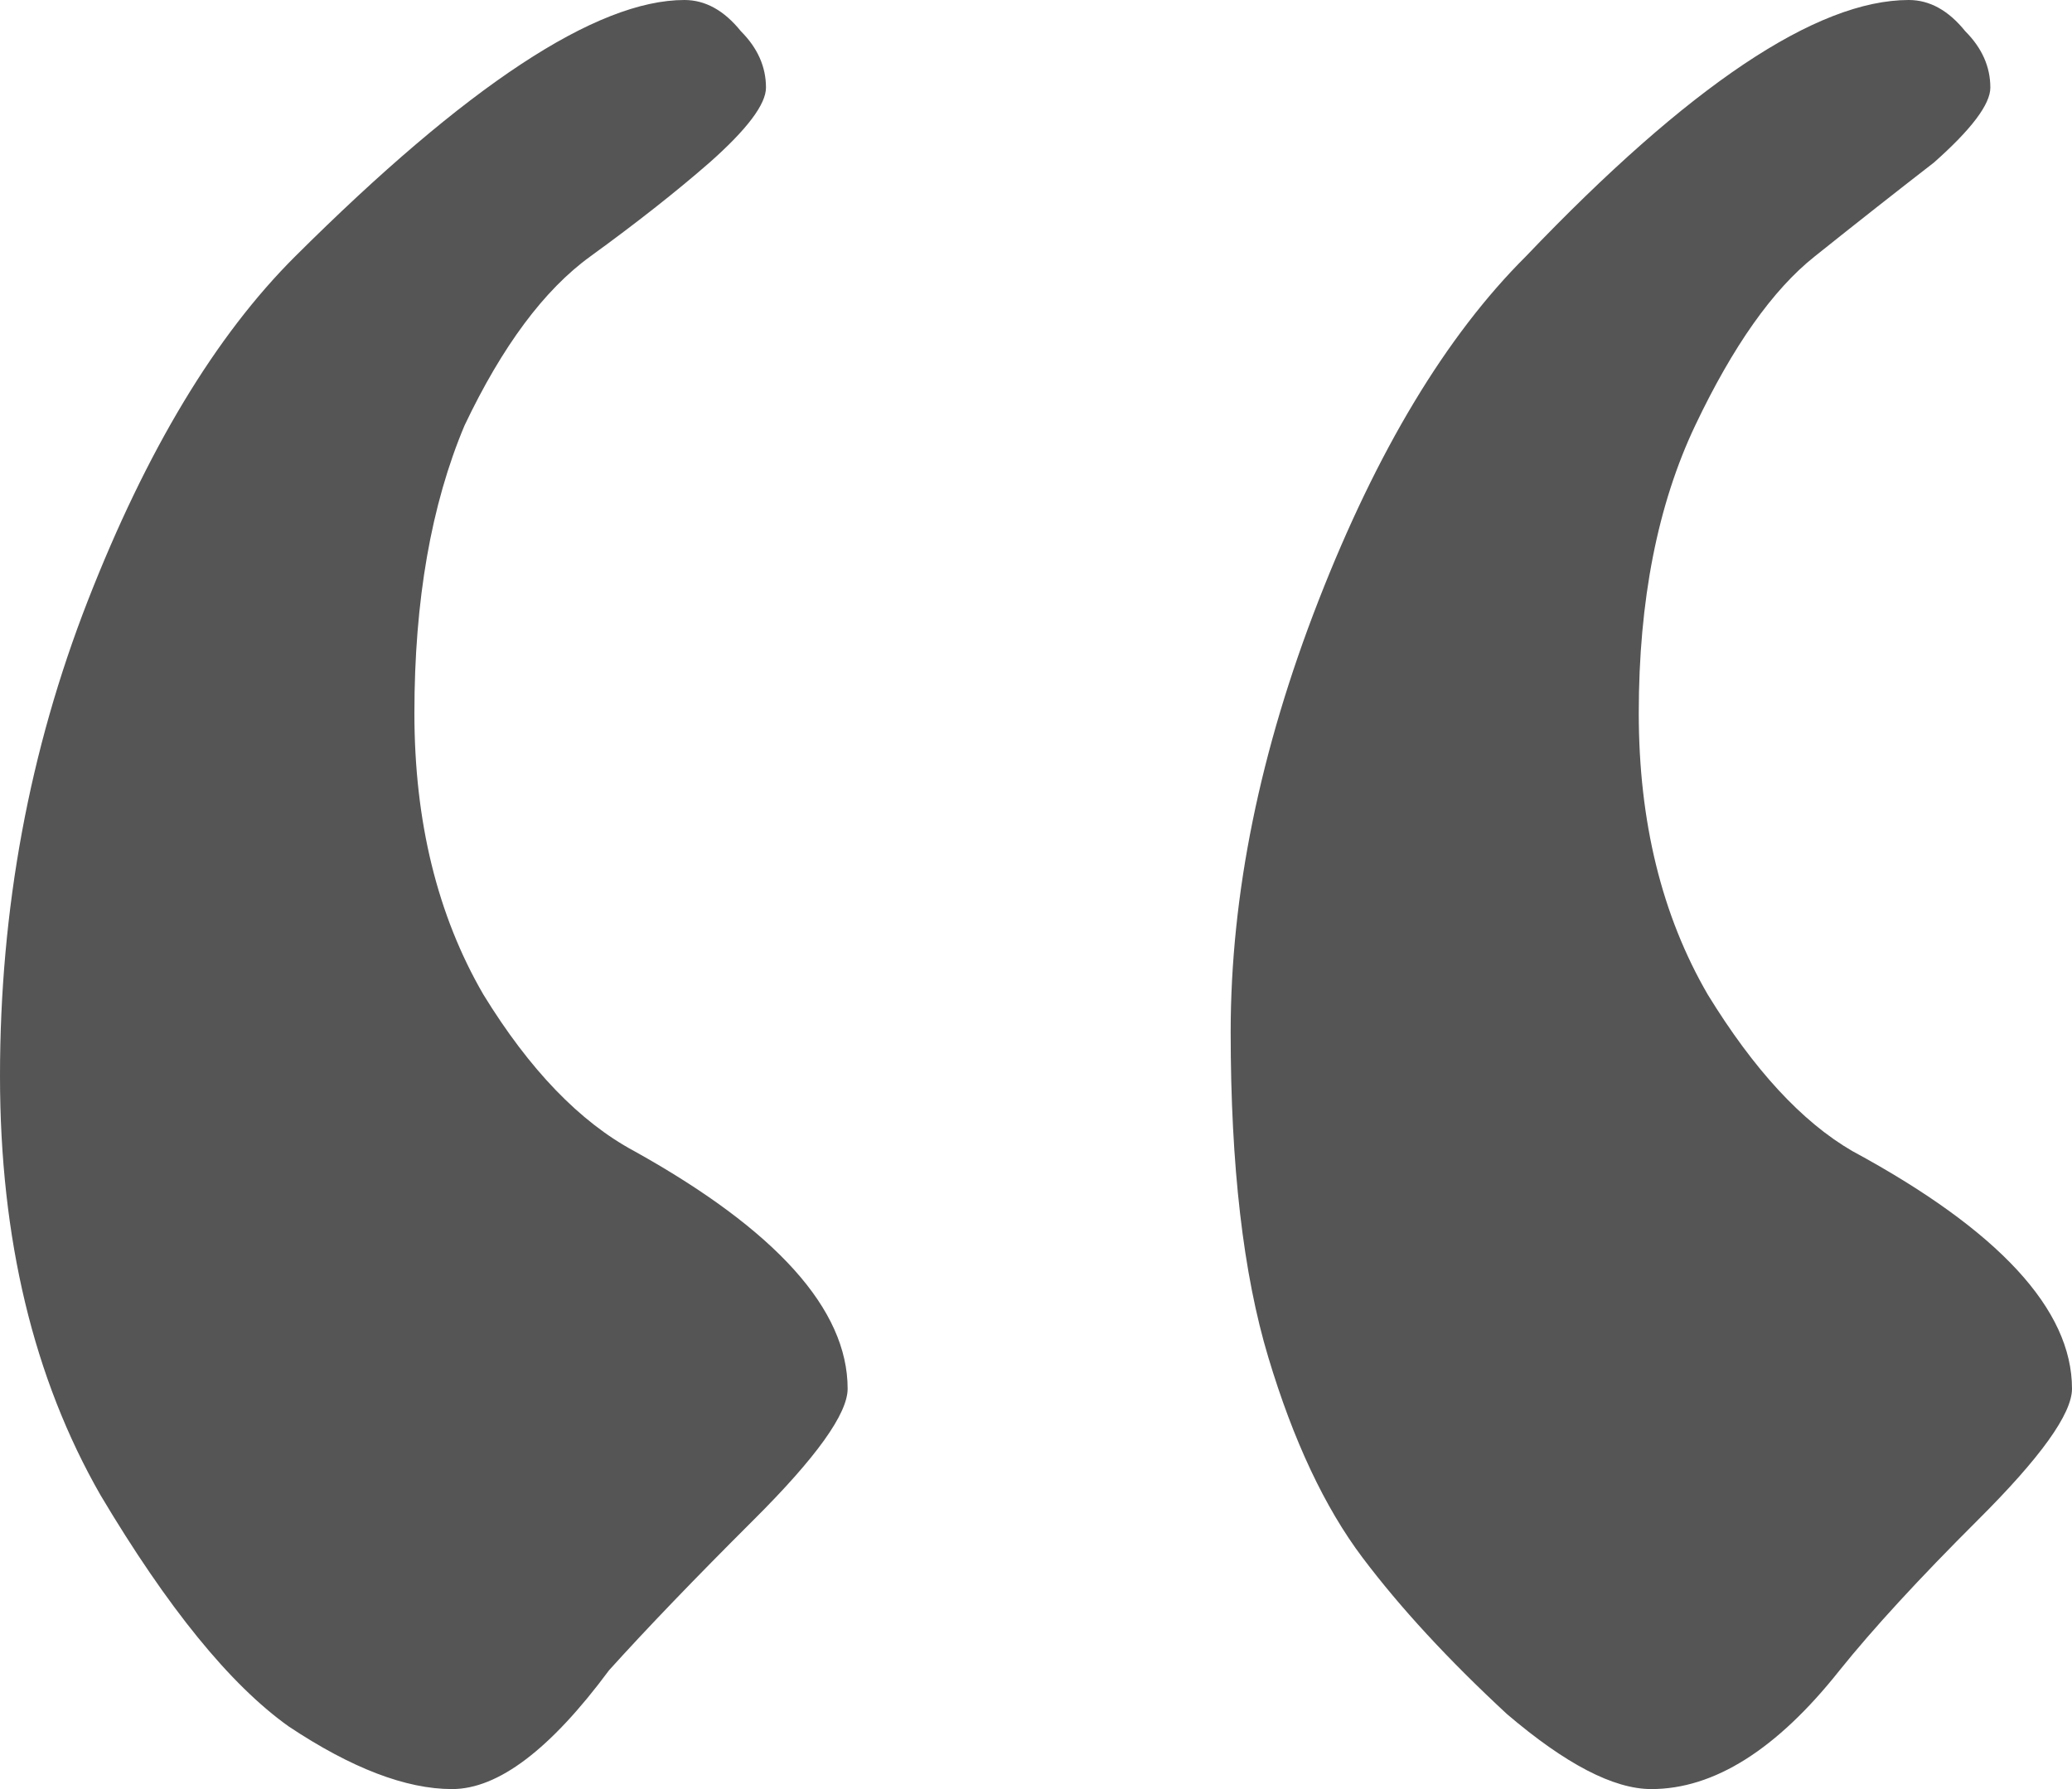 <svg width="22" height="19" viewBox="0 0 22 19" fill="none" xmlns="http://www.w3.org/2000/svg">
<path d="M14.467 16.542C14.067 16.011 13.733 15.302 13.467 14.416C13.2 13.53 13.067 12.379 13.067 10.961C13.067 9.5 13.378 7.972 14 6.378C14.622 4.783 15.356 3.565 16.2 2.724C17.933 0.908 19.289 0 20.267 0C20.489 0 20.689 0.111 20.867 0.332C21.044 0.509 21.133 0.709 21.133 0.93C21.133 1.107 20.933 1.373 20.533 1.727C20.133 2.037 19.711 2.369 19.267 2.724C18.822 3.078 18.4 3.676 18 4.517C17.6 5.359 17.4 6.378 17.4 7.573C17.4 8.725 17.644 9.721 18.133 10.563C18.622 11.36 19.133 11.914 19.667 12.224C21.222 13.065 22 13.907 22 14.748C22 15.014 21.667 15.479 21 16.143C20.378 16.763 19.889 17.295 19.533 17.738C18.867 18.579 18.2 19 17.533 19C17.133 19 16.622 18.734 16 18.203C15.378 17.627 14.867 17.073 14.467 16.542ZM3.067 18.336C2.444 17.893 1.778 17.073 1.067 15.878C0.356 14.637 0 13.154 0 11.427C0 9.655 0.311 7.972 0.933 6.378C1.556 4.783 2.289 3.565 3.133 2.724C4.956 0.908 6.333 0 7.267 0C7.489 0 7.689 0.111 7.867 0.332C8.044 0.509 8.133 0.709 8.133 0.93C8.133 1.107 7.933 1.373 7.533 1.727C7.178 2.037 6.756 2.369 6.267 2.724C5.778 3.078 5.333 3.676 4.933 4.517C4.578 5.359 4.4 6.378 4.4 7.573C4.4 8.725 4.644 9.721 5.133 10.563C5.622 11.36 6.156 11.914 6.733 12.224C8.244 13.065 9 13.907 9 14.748C9 15.014 8.667 15.479 8 16.143C7.378 16.763 6.867 17.295 6.467 17.738C5.844 18.579 5.289 19 4.8 19C4.311 19 3.733 18.779 3.067 18.336Z" fill="#555555"/>
</svg>
